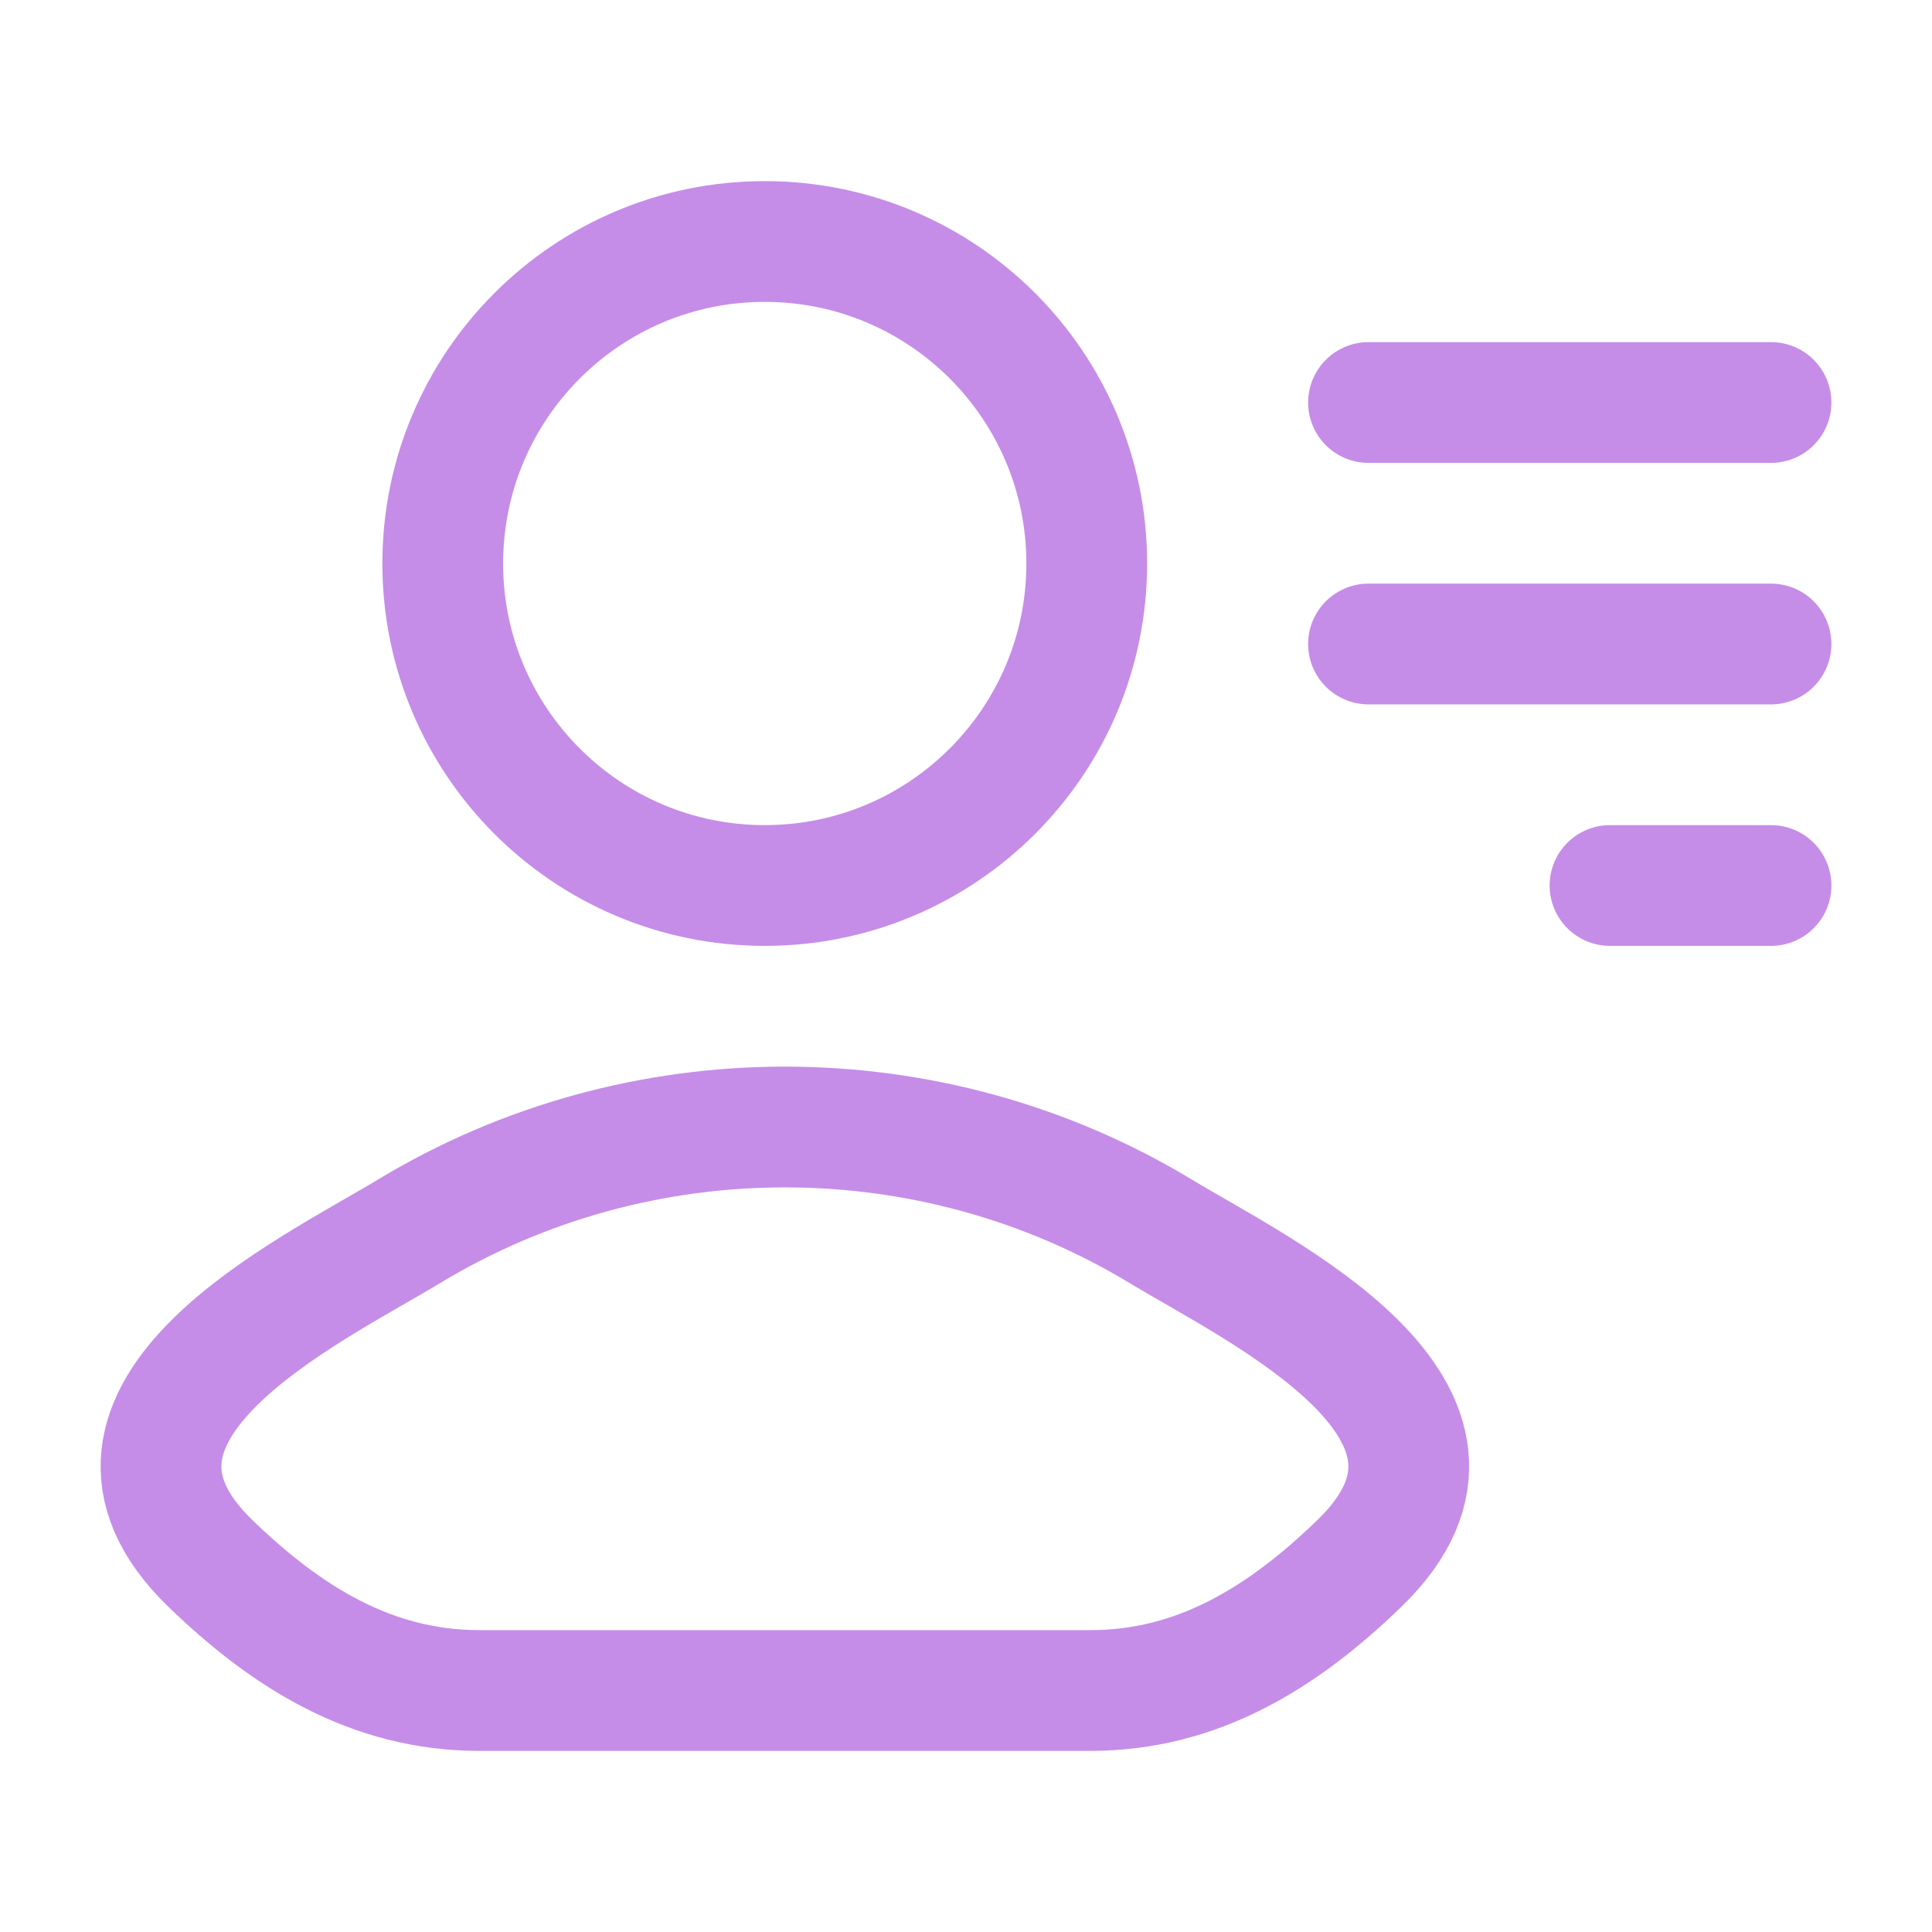 <svg xmlns="http://www.w3.org/2000/svg" viewBox="0 0 24 24" width="20" height="20" color="#c58de7" fill="none">
    <path d="M5.081 15.296C3.862 16.034 0.668 17.539 2.614 19.422C3.564 20.342 4.623 21 5.953 21H13.547C14.877 21 15.936 20.342 16.886 19.422C18.832 17.539 15.638 16.034 14.419 15.296C11.562 13.568 7.938 13.568 5.081 15.296Z" stroke="currentColor" stroke-width="1.5" stroke-linecap="round" stroke-linejoin="round" />
    <path d="M13.5 7C13.5 9.209 11.709 11 9.5 11C7.291 11 5.5 9.209 5.5 7C5.5 4.791 7.291 3 9.5 3C11.709 3 13.5 4.791 13.5 7Z" stroke="currentColor" stroke-width="1.5" />
    <path d="M17 5L22 5" stroke="currentColor" stroke-width="1.5" stroke-linecap="round" stroke-linejoin="round" />
    <path d="M17 8L22 8" stroke="currentColor" stroke-width="1.5" stroke-linecap="round" stroke-linejoin="round" />
    <path d="M20 11L22 11" stroke="currentColor" stroke-width="1.5" stroke-linecap="round" stroke-linejoin="round" />
</svg>